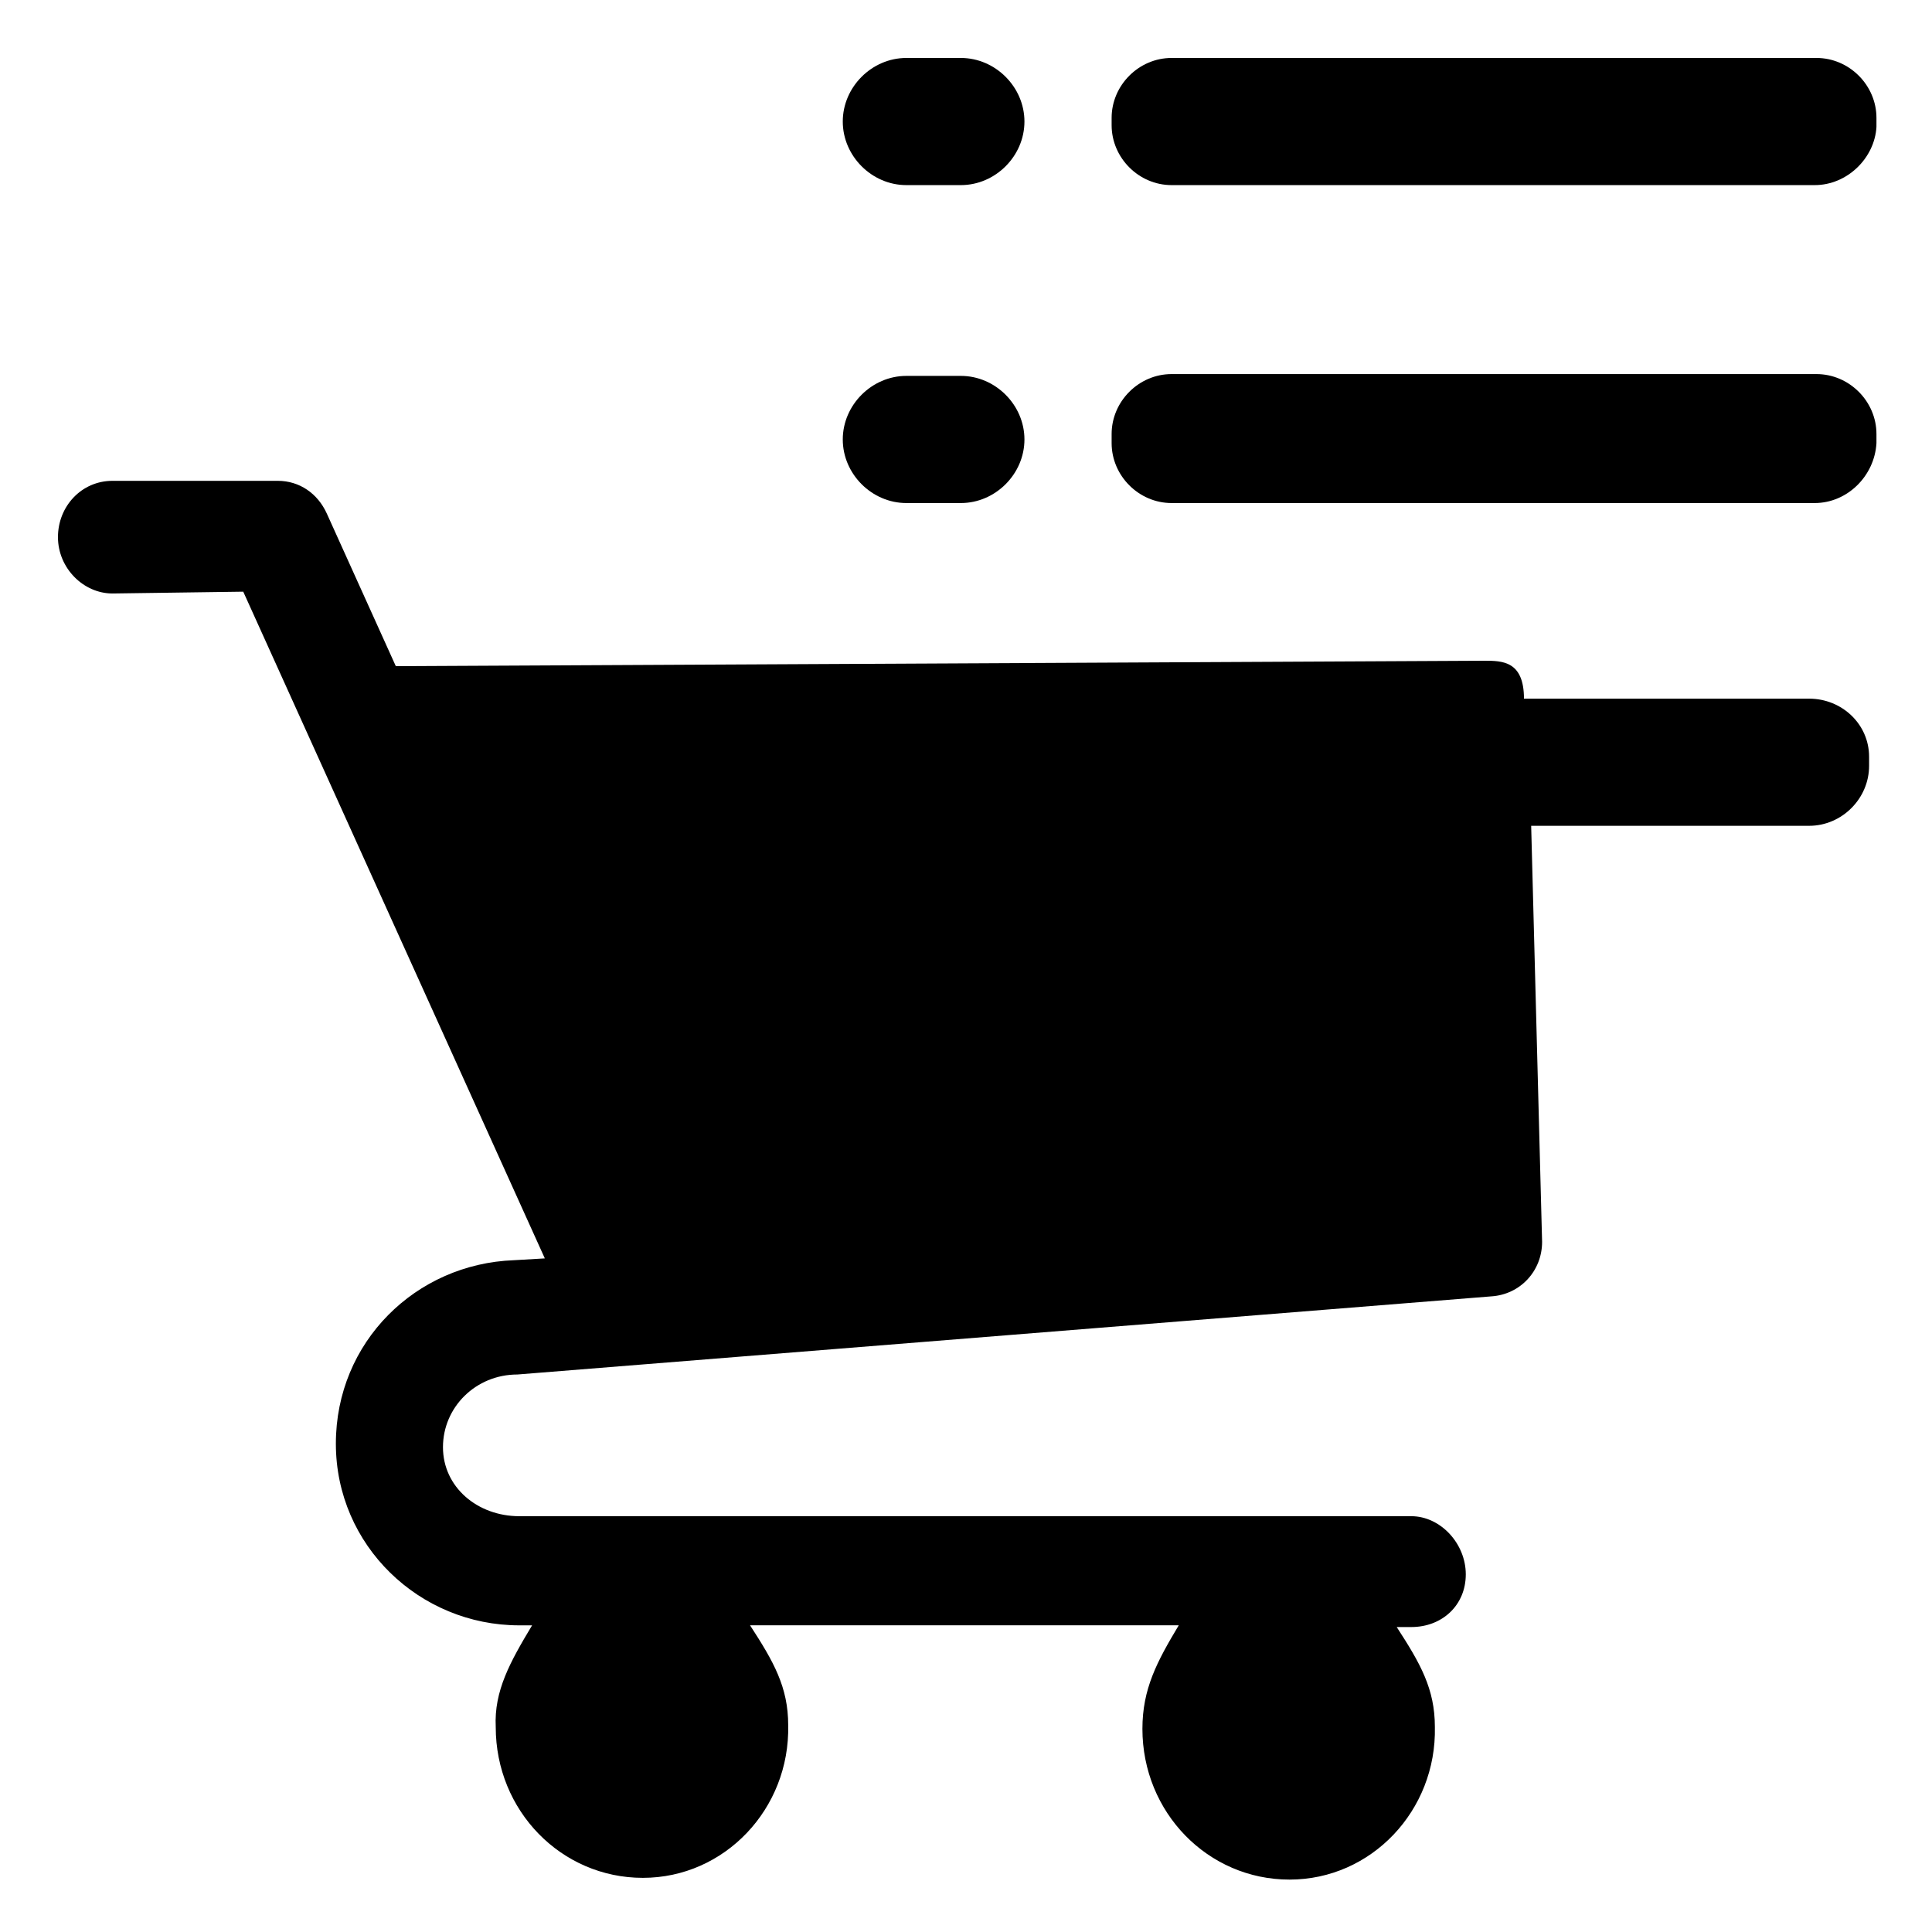 <?xml version="1.0" encoding="utf-8"?>
<!-- Generated by IcoMoon.io -->
<!DOCTYPE svg PUBLIC "-//W3C//DTD SVG 1.1//EN" "http://www.w3.org/Graphics/SVG/1.1/DTD/svg11.dtd">
<svg version="1.1" xmlns="http://www.w3.org/2000/svg" xmlns:xlink="http://www.w3.org/1999/xlink" width="32" height="32" viewBox="0 0 32 32">
<path d="M30.057 3.066h-10.652c-0.542 0-0.993-0.451-0.993-0.993v-0.12c0-0.542 0.451-0.993 0.993-0.993h10.682c0.542 0 0.993 0.451 0.993 0.993v0.15c-0.030 0.512-0.481 0.963-1.023 0.963v0z"></path>
<path d="M15.915 3.066h-0.903c-0.572 0-1.053-0.481-1.053-1.053v0c0-0.572 0.481-1.053 1.053-1.053h0.903c0.572 0 1.053 0.481 1.053 1.053v0c0 0.572-0.481 1.053-1.053 1.053v0z"></path>
<path d="M15.915 8.332h-0.903c-0.572 0-1.053-0.481-1.053-1.053v0c0-0.572 0.481-1.053 1.053-1.053h0.903c0.572 0 1.053 0.481 1.053 1.053v0c0 0.572-0.481 1.053-1.053 1.053v0z"></path>
<path d="M25.242 11.576c0-0.632-0.361-0.632-0.662-0.632l-18.024 0.090-1.143-2.528c-0.15-0.331-0.451-0.542-0.812-0.542h-2.738c-0.512 0-0.903 0.421-0.903 0.933s0.421 0.933 0.903 0.933l2.166-0.030 4.995 11.043-0.512 0.030c-1.625 0.060-2.949 1.354-2.949 3.039s1.384 3.009 3.039 3.009h0.211c-0.361 0.602-0.632 1.083-0.602 1.685 0 1.384 1.083 2.497 2.437 2.497s2.437-1.143 2.407-2.528c0-0.632-0.241-1.053-0.632-1.655h7.101c-0.361 0.602-0.602 1.053-0.602 1.715 0 1.384 1.083 2.497 2.437 2.497s2.437-1.143 2.407-2.528c0-0.632-0.241-1.053-0.632-1.655h0.241c0.512 0 0.903-0.361 0.903-0.873s-0.421-0.963-0.903-0.963h-14.774c-0.692 0-1.264-0.481-1.264-1.143s0.542-1.204 1.234-1.204l16.128-1.294c0.481-0.030 0.843-0.421 0.843-0.903l-0.181-6.891h4.604c0.542 0 0.993-0.451 0.993-0.993v-0.15c0-0.542-0.451-0.963-0.993-0.963h-4.724z"></path>
<path d="M30.057 8.332h-10.652c-0.542 0-0.993-0.451-0.993-0.993v-0.15c0-0.542 0.451-0.993 0.993-0.993h10.682c0.542 0 0.993 0.451 0.993 0.993v0.15c-0.030 0.542-0.481 0.993-1.023 0.993v0z"></path>
</svg>
